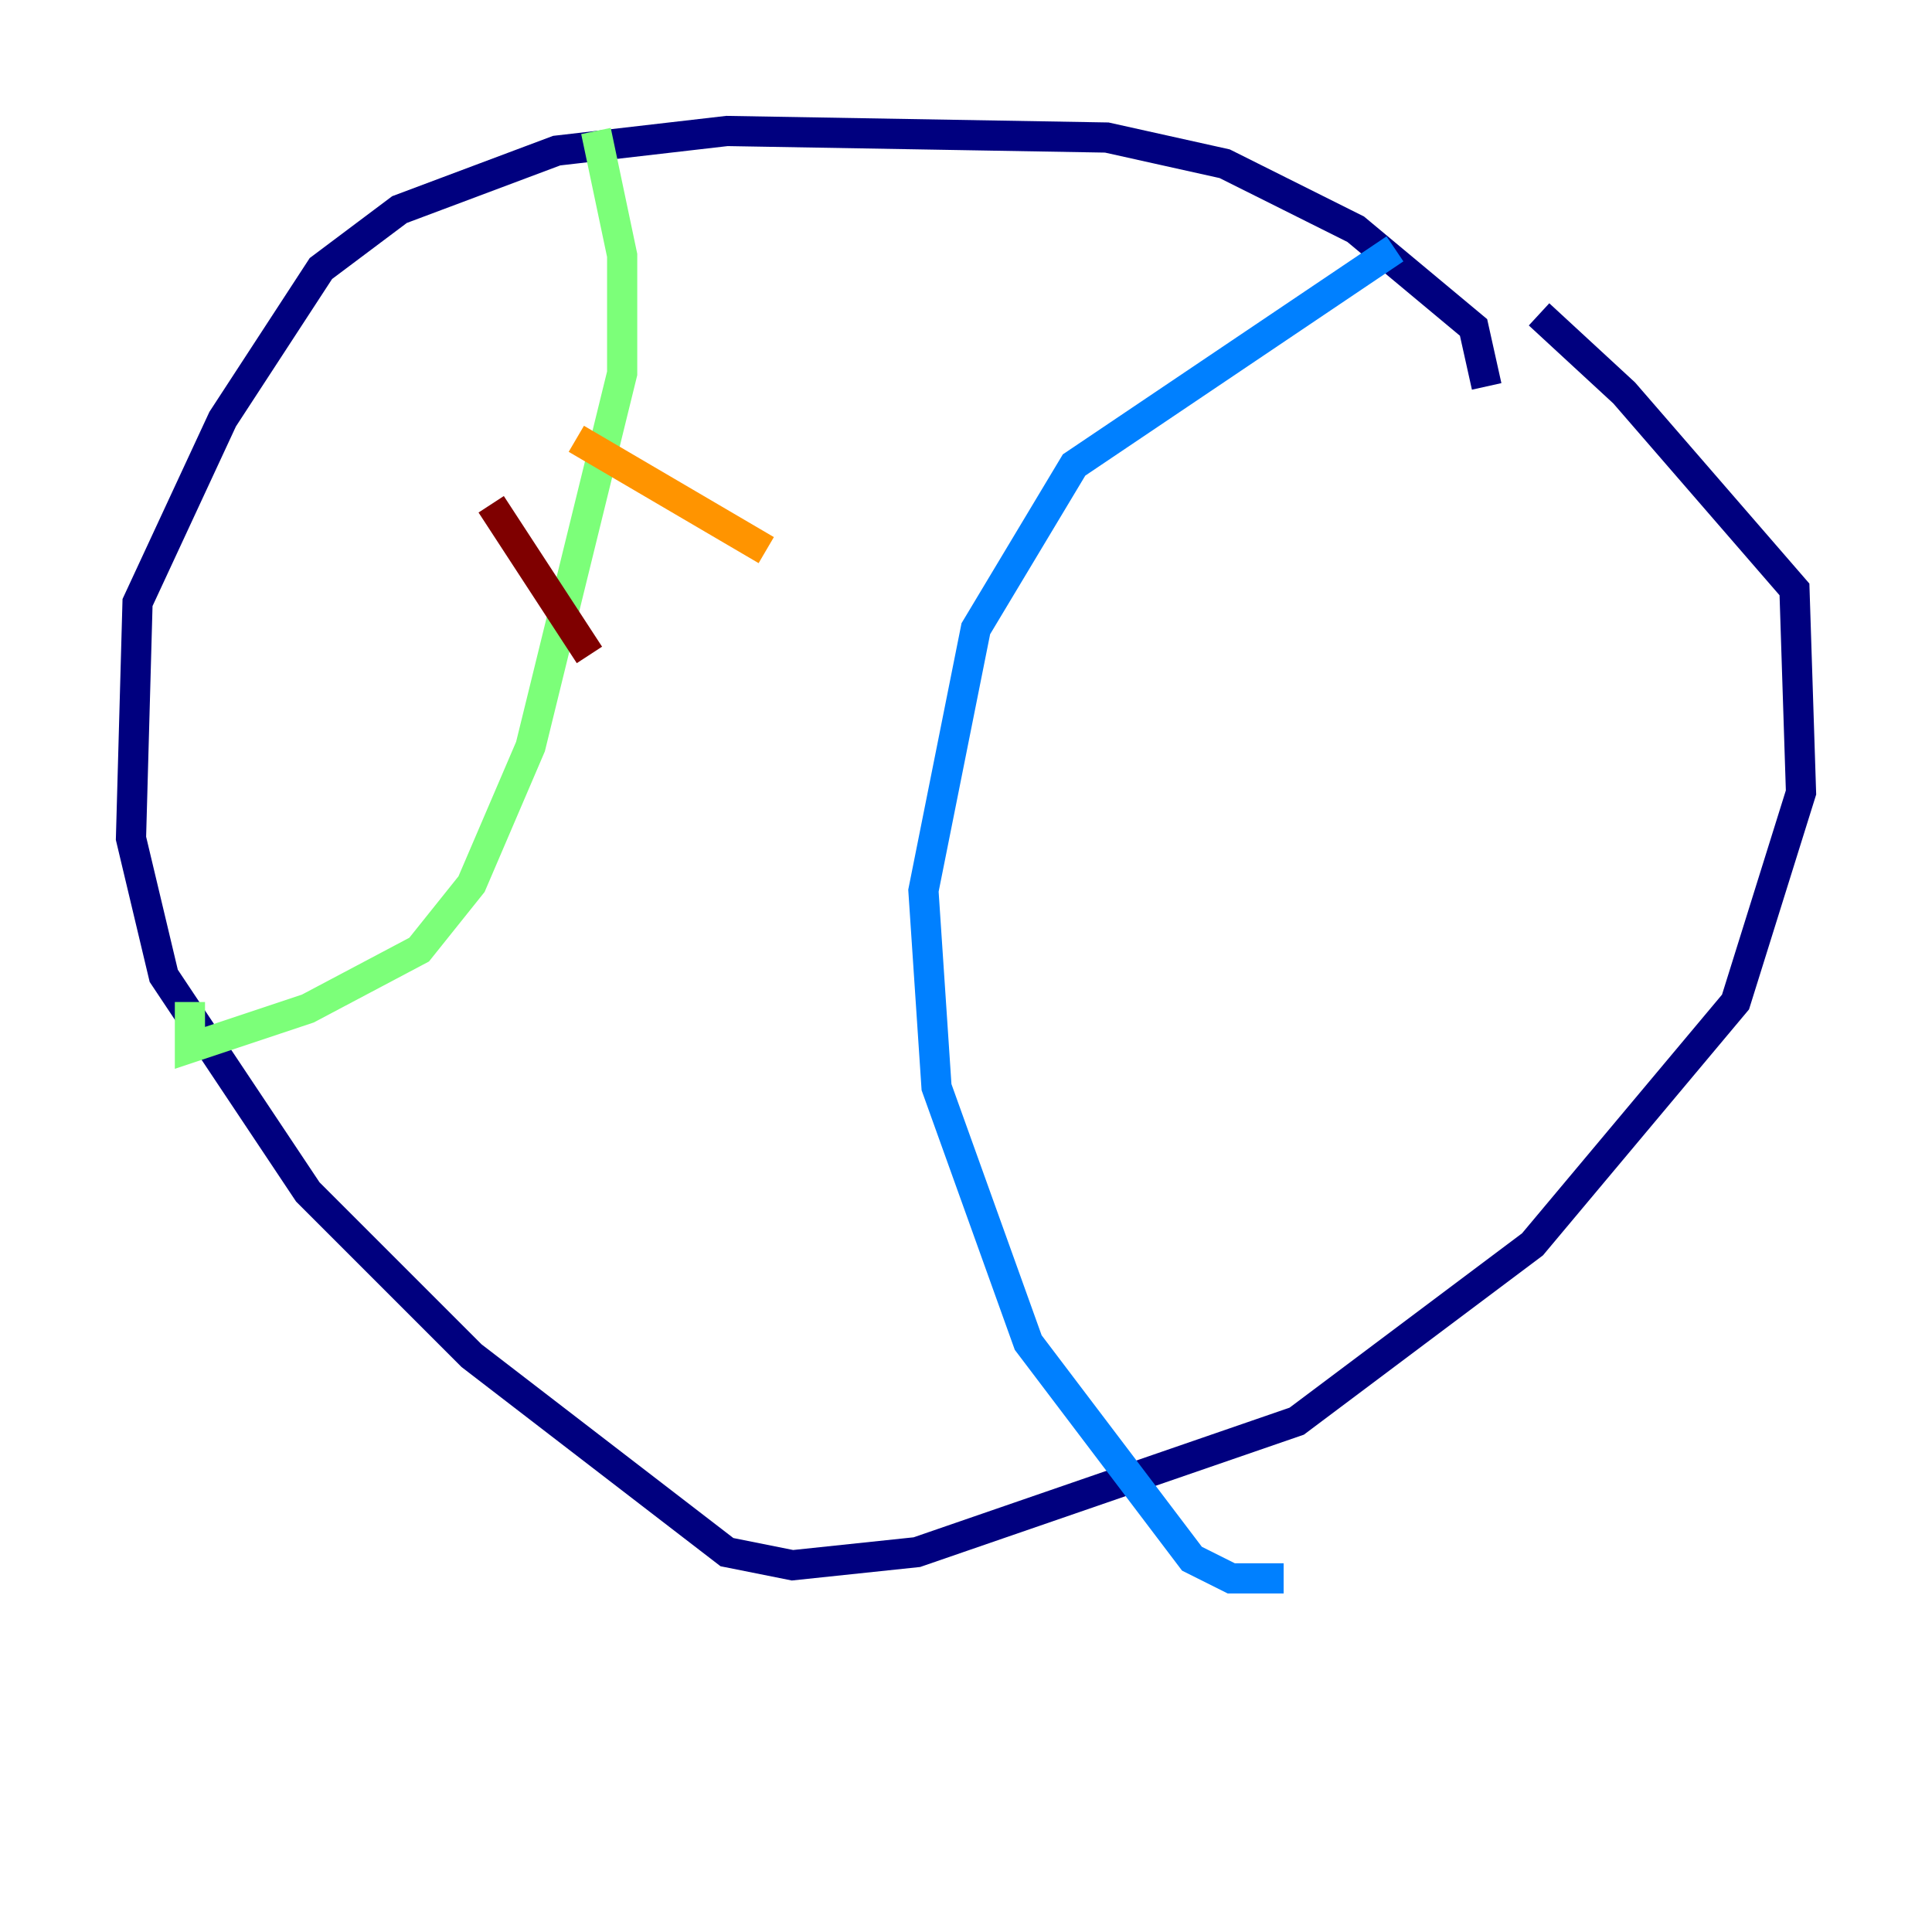 <?xml version="1.0" encoding="utf-8" ?>
<svg baseProfile="tiny" height="128" version="1.2" viewBox="0,0,128,128" width="128" xmlns="http://www.w3.org/2000/svg" xmlns:ev="http://www.w3.org/2001/xml-events" xmlns:xlink="http://www.w3.org/1999/xlink"><defs /><polyline fill="none" points="98.495,25.6 97.627,21.695 89.817,15.186 81.139,10.848 73.329,9.112 48.163,8.678 36.881,9.98 26.468,13.885 21.261,17.79 14.752,27.77 9.112,39.919 8.678,55.539 10.848,64.651 20.393,78.969 31.241,89.817 48.163,102.834 52.502,103.702 60.746,102.834 85.912,94.156 101.532,82.441 114.983,66.386 119.322,52.502 118.888,39.051 107.607,26.034 101.966,20.827" stroke="#00007f" stroke-width="2" /><polyline fill="none" points="92.42,16.488 71.159,30.807 64.651,41.654 61.18,59.01 62.047,72.027 68.122,88.949 78.969,103.268 81.573,104.57 85.044,104.57" stroke="#0080ff" stroke-width="2" /><polyline fill="none" points="39.485,8.678 41.22,16.922 41.22,24.732 35.146,49.464 31.241,58.576 27.77,62.915 20.393,66.82 12.583,69.424 12.583,66.386" stroke="#7cff79" stroke-width="2" /><polyline fill="none" points="38.183,29.071 50.766,36.447" stroke="#ff9400" stroke-width="2" /><polyline fill="none" points="32.542,33.41 39.051,43.39" stroke="#7f0000" stroke-width="2" /></svg>